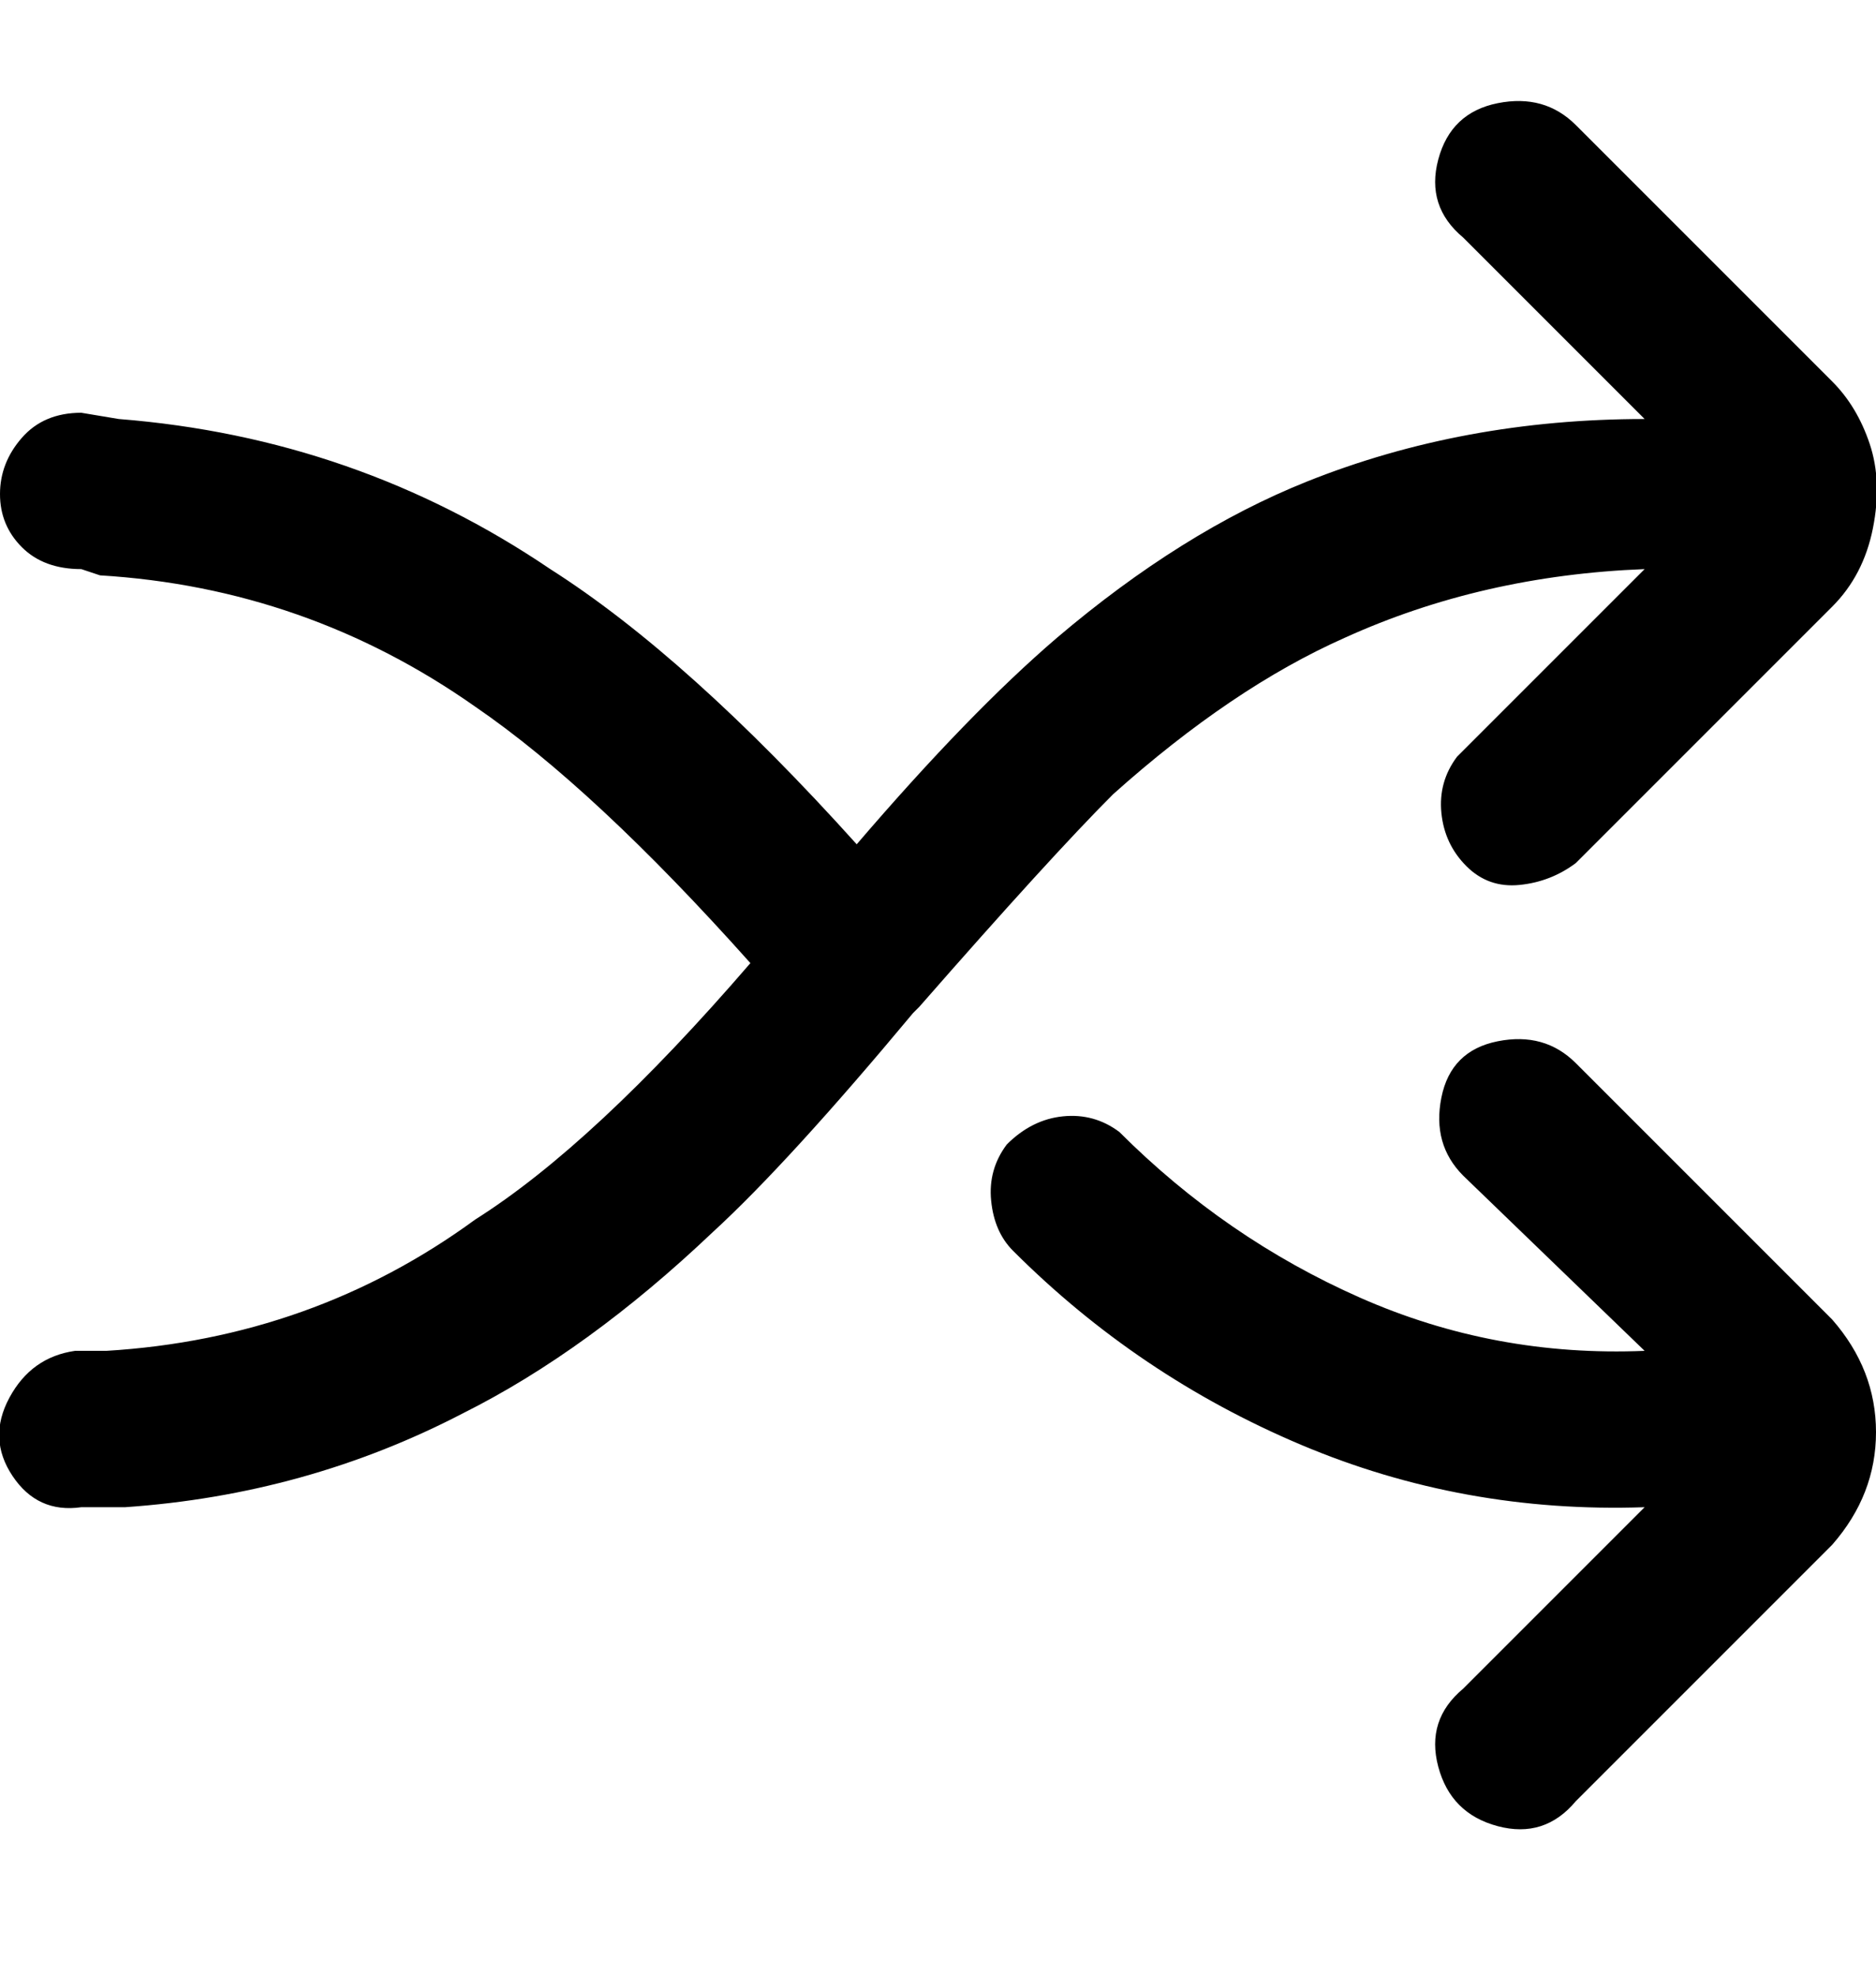<svg viewBox="0 0 300 316" xmlns="http://www.w3.org/2000/svg"><path d="M293 211l-41-41q-5-5-12.5-3.5t-9 9Q229 183 234 188l29 28q-24 1-45.5-8.5T179 181q-4-3-9-2.5t-9 4.5q-3 4-2.5 9t3.5 8q20 20 46 31t55 10l-29 29q-6 5-4 12.5t9.5 9.5q7.5 2 12.5-4l41-41q7-8 7-18t-7-18zM263 91l-29 29-1 1q-3 4-2.5 9t4 8.5q3.5 3.5 8.5 3t9-3.5l41-41q5-5 6.5-12.5T299 71q-2-6-6-10l-41-41q-5-5-12.5-3.5t-9.5 9q-2 7.5 4 12.5l29 29q-29 0-54 10-20 8-40 25-14 12-32 33-27-30-49-44-31-21-69-24l-6-1q-6 0-9.5 4T0 79q0 5 3.5 8.5T13 91l3 1q33 2 60 21 19 13 44 41-25 29-44 41-26 19-59 21h-5q-7 1-10.5 7.5T2 236q4 6 11 5h7q29-2 54-15 20-10 40-29 12-11 32-35l1-1q21-24 31-34 19-17 37-25 22-10 48-11z"/></svg>